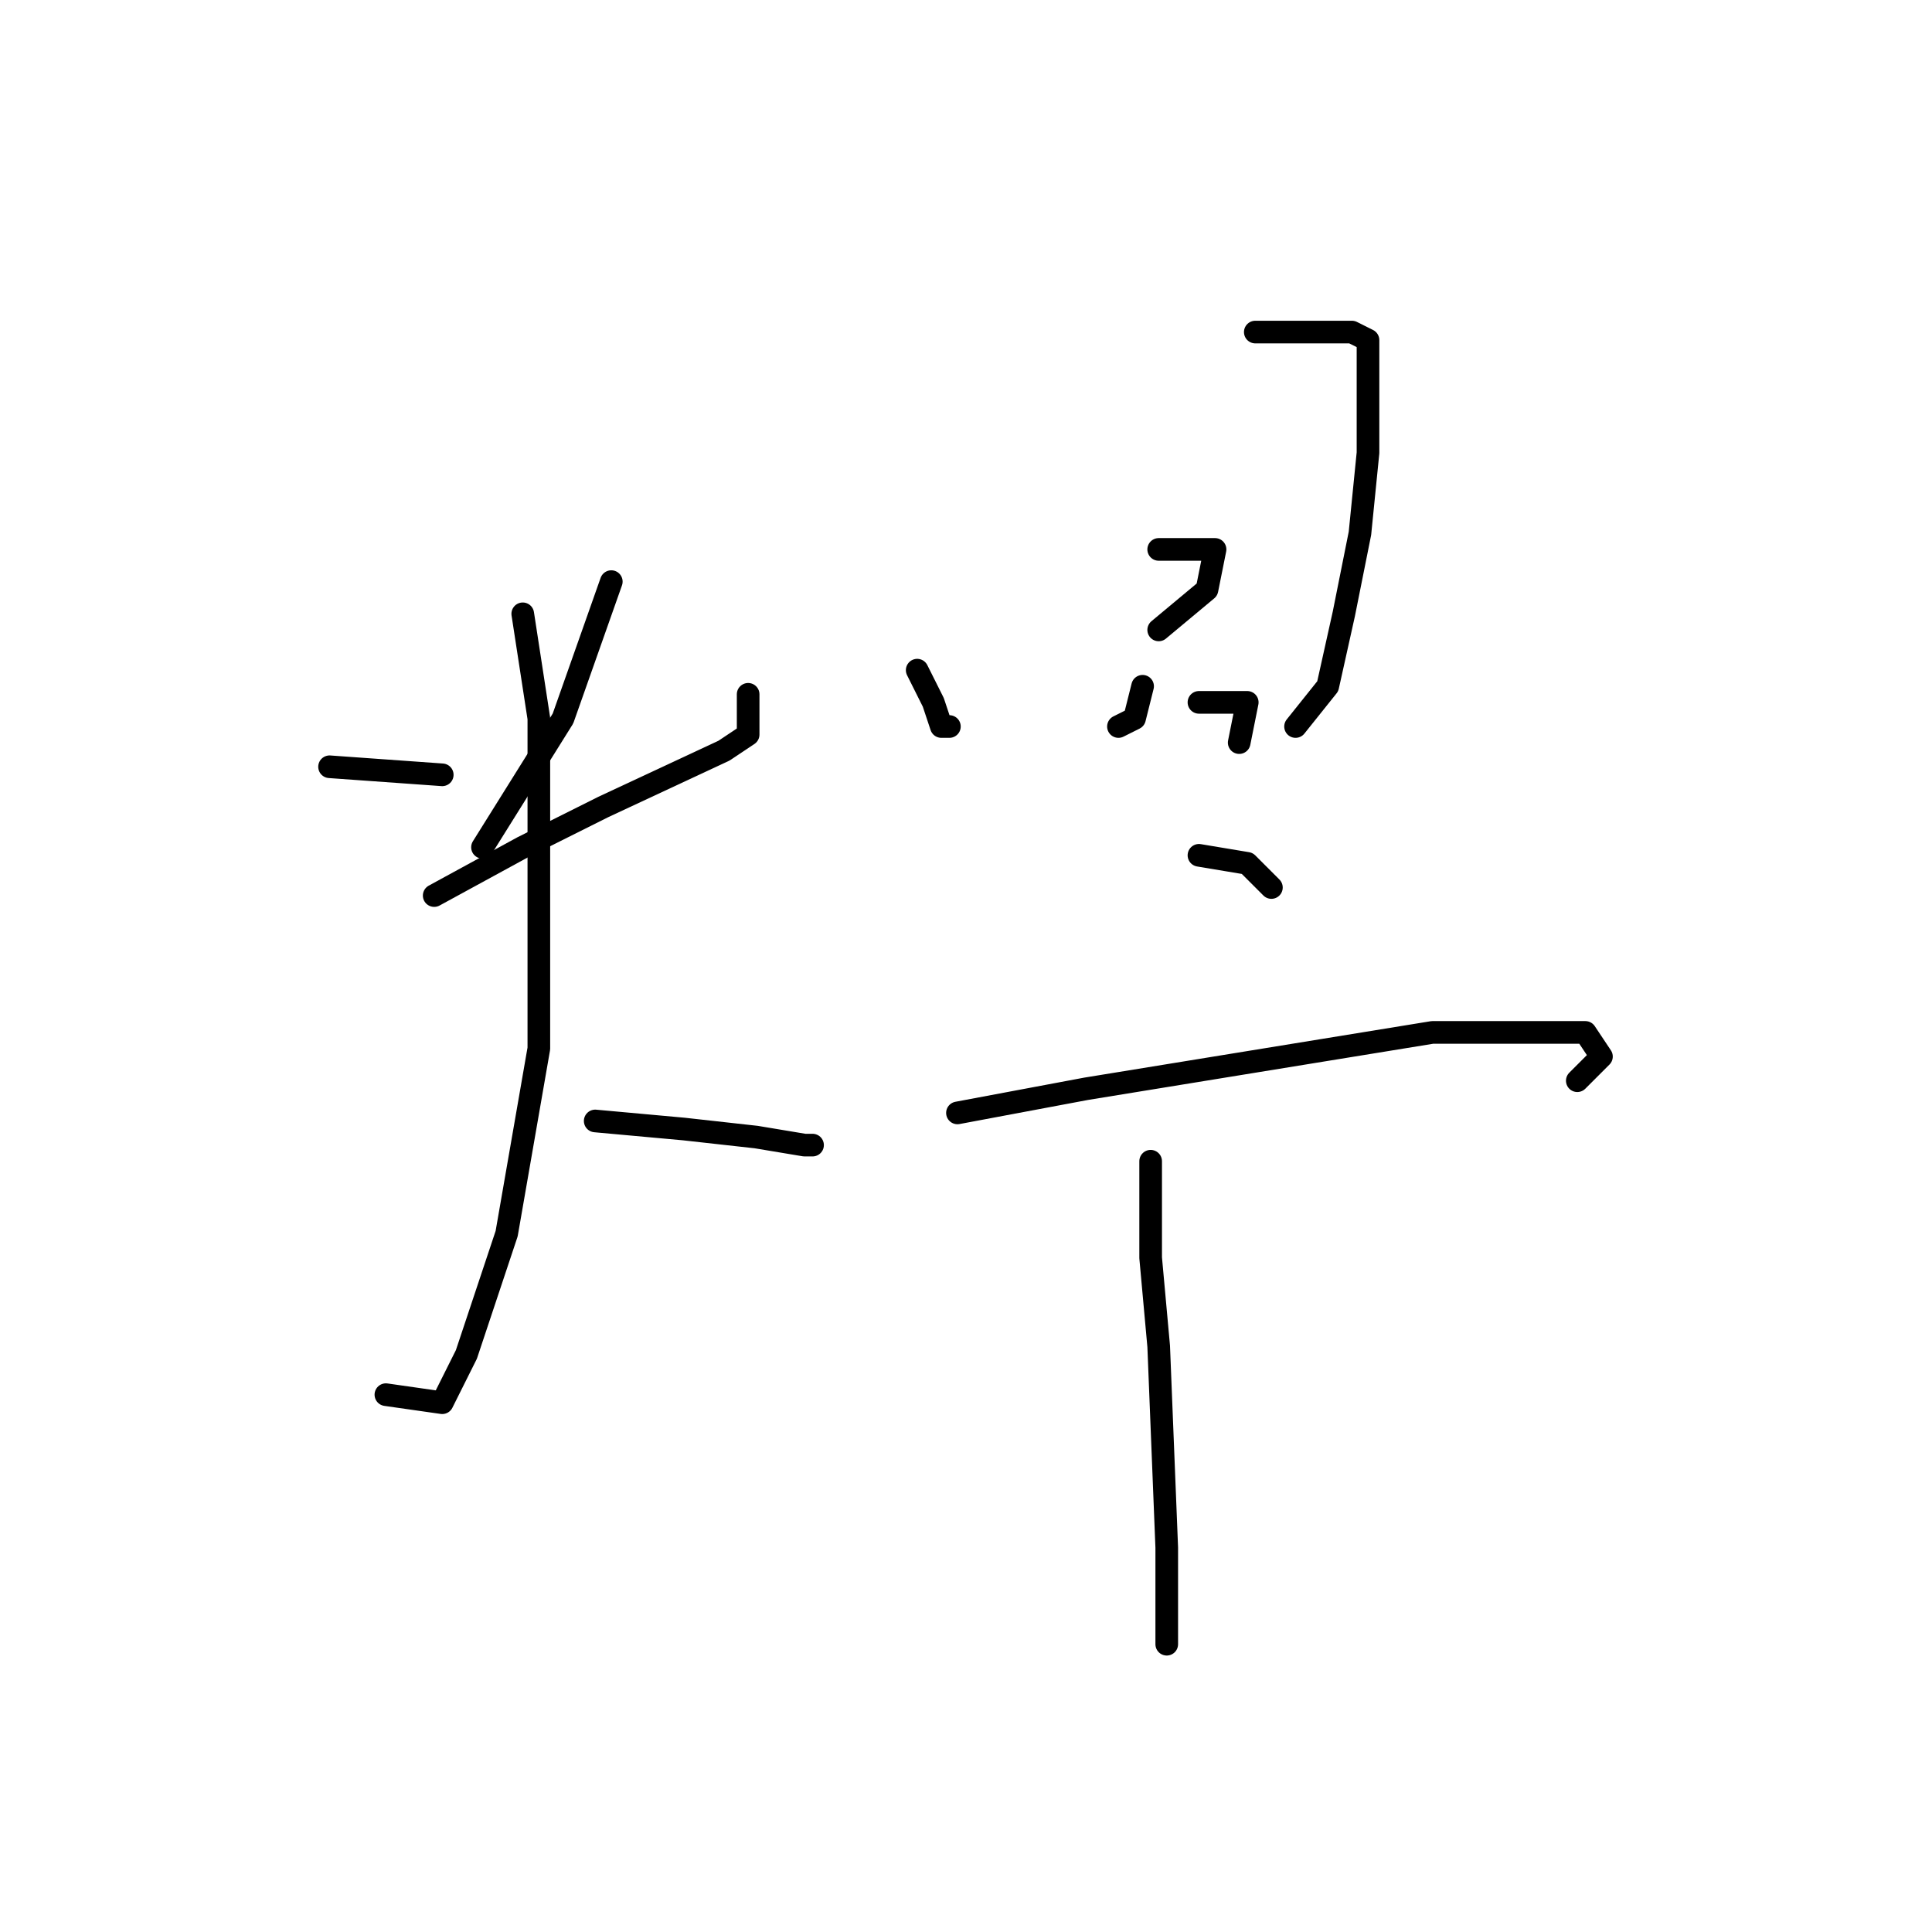 <?xml version="1.0" standalone="no"?>
    <svg width="256" height="256" xmlns="http://www.w3.org/2000/svg" version="1.1">
    <polyline stroke="black" stroke-width="3" stroke-linecap="round" fill="transparent" stroke-linejoin="round" points="43.667 101.6 58.6 102.667 58.6 102.667 " />
        <polyline stroke="black" stroke-width="3" stroke-linecap="round" fill="transparent" stroke-linejoin="round" points="81 77.067 74.6 95.2 63.933 112.267 63.933 112.267 " />
        <polyline stroke="black" stroke-width="3" stroke-linecap="round" fill="transparent" stroke-linejoin="round" points="57.533 118.667 69.267 112.267 79.933 106.933 95.933 99.467 99.133 97.333 99.133 92 99.133 92 " />
        <polyline stroke="black" stroke-width="3" stroke-linecap="round" fill="transparent" stroke-linejoin="round" points="69.267 81.333 71.4 95.2 71.4 138.933 67.133 163.467 61.8 179.467 58.6 185.867 51.133 184.8 51.133 184.8 " />
        <polyline stroke="black" stroke-width="3" stroke-linecap="round" fill="transparent" stroke-linejoin="round" points="78.867 148.533 90.6 149.6 100.2 150.667 106.6 151.733 107.667 151.733 107.667 151.733 " />
        <polyline stroke="black" stroke-width="3" stroke-linecap="round" fill="transparent" stroke-linejoin="round" points="121.533 88.8 123.667 93.067 124.733 96.267 125.8 96.267 125.8 96.267 " />
        <polyline stroke="black" stroke-width="3" stroke-linecap="round" fill="transparent" stroke-linejoin="round" points="166.333 44 173.8 44 179.133 44 181.267 45.067 181.267 49.333 181.267 60 180.2 70.667 178.067 81.333 175.933 90.933 171.667 96.267 171.667 96.267 " />
        <polyline stroke="black" stroke-width="3" stroke-linecap="round" fill="transparent" stroke-linejoin="round" points="151.4 90.933 150.333 95.2 148.2 96.267 148.2 96.267 " />
        <polyline stroke="black" stroke-width="3" stroke-linecap="round" fill="transparent" stroke-linejoin="round" points="153.533 72.8 161 72.8 159.933 78.133 153.533 83.467 153.533 83.467 " />
        <polyline stroke="black" stroke-width="3" stroke-linecap="round" fill="transparent" stroke-linejoin="round" points="158.867 93.067 165.267 93.067 164.2 98.4 164.2 98.4 " />
        <polyline stroke="black" stroke-width="3" stroke-linecap="round" fill="transparent" stroke-linejoin="round" points="158.867 113.333 165.267 114.4 168.467 117.6 168.467 117.6 " />
        <polyline stroke="black" stroke-width="3" stroke-linecap="round" fill="transparent" stroke-linejoin="round" points="126.867 147.467 143.933 144.267 189.8 136.8 204.733 136.8 210.067 136.8 212.2 140 209 143.2 209 143.2 " />
        <polyline stroke="black" stroke-width="3" stroke-linecap="round" fill="transparent" stroke-linejoin="round" points="152.467 153.867 152.467 166.667 153.533 178.4 154.6 205.067 154.6 213.6 154.6 217.867 154.6 217.867 " />
        </svg>